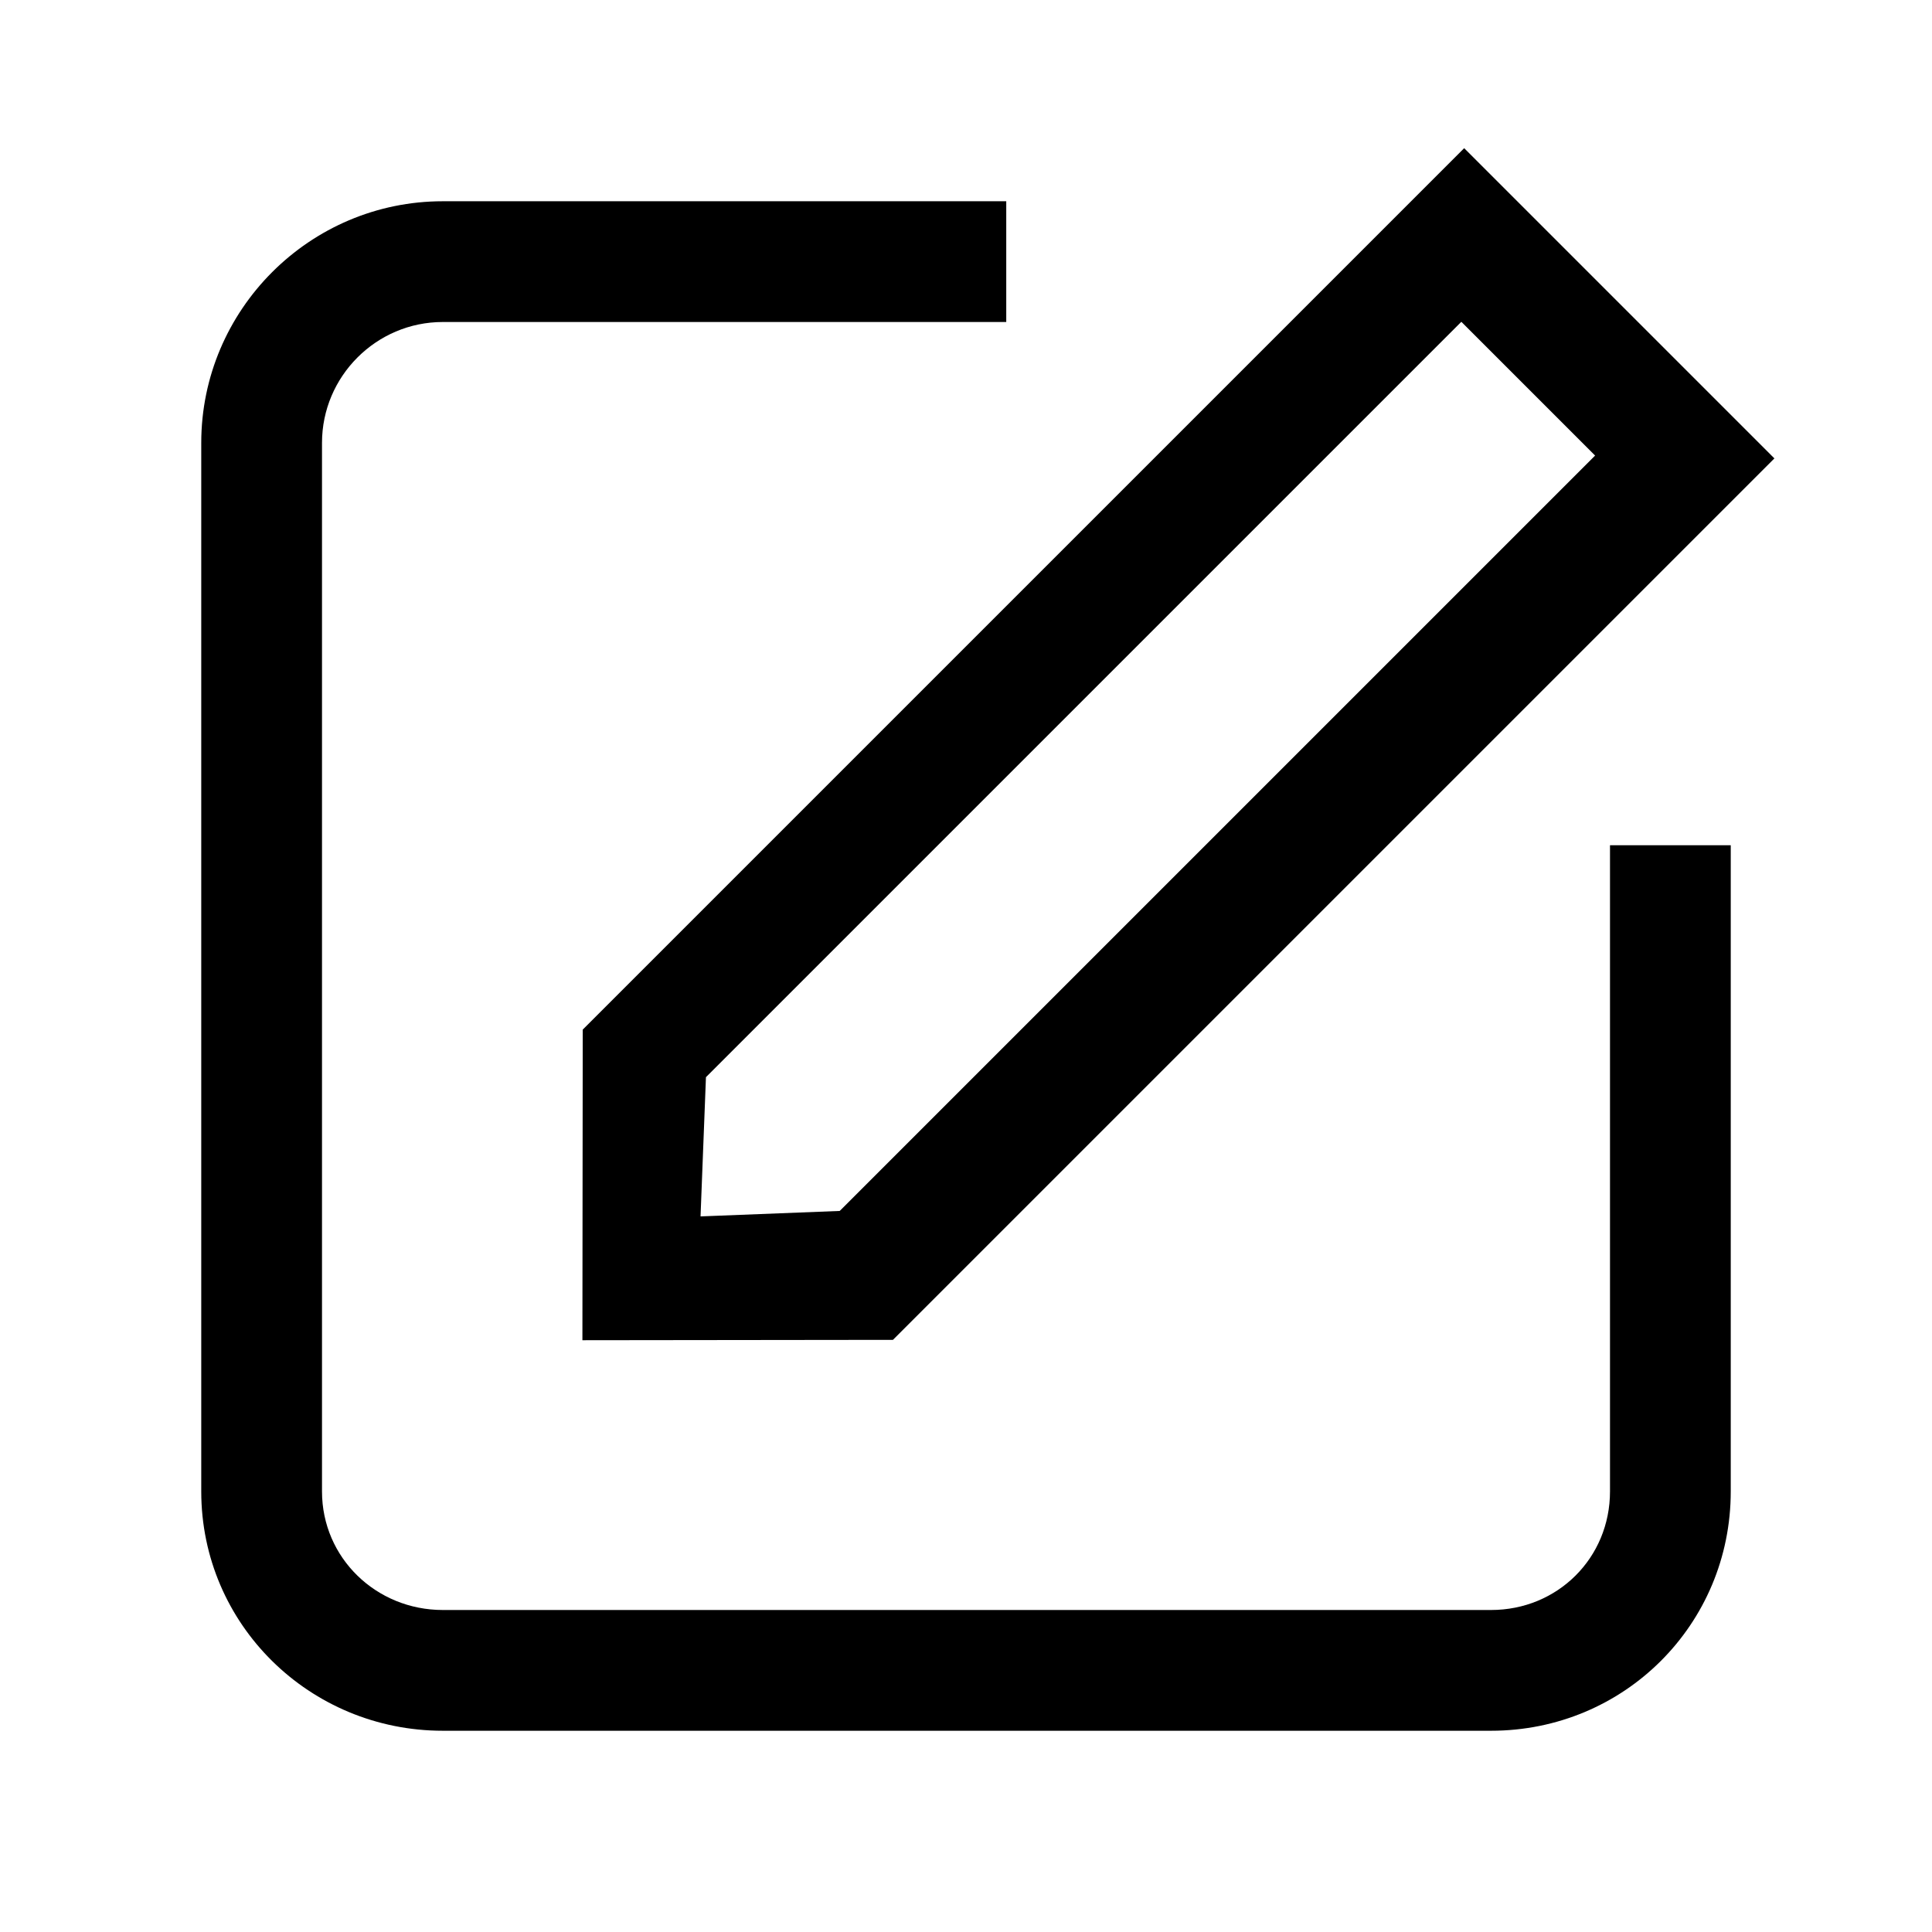<?xml version="1.0" encoding="utf-8"?>
<!-- Generator: Adobe Illustrator 17.0.0, SVG Export Plug-In . SVG Version: 6.00 Build 0)  -->
<!DOCTYPE svg PUBLIC "-//W3C//DTD SVG 1.1 Tiny//EN" "http://www.w3.org/Graphics/SVG/1.1/DTD/svg11-tiny.dtd">
<svg version="1.1" baseProfile="tiny" id="图层_1"
	 xmlns="http://www.w3.org/2000/svg" xmlns:xlink="http://www.w3.org/1999/xlink" x="0px" y="0px" width="480px" height="480px"
	 viewBox="0 0 480 480" xml:space="preserve">
<g>
	<path d="M400,370.539c0,16.53-13.022,29.461-29.552,29.461H110.012C93.483,400,80,387.069,80,370.539V110.033
		C80,93.503,93.483,80,110.012,80H250V50H110.012C76.953,50,50,76.973,50,110.033v260.507C50,403.599,76.953,430,110.012,430
		h260.436C403.508,430,430,403.599,430,370.539V210h-30V370.539z"/>
	<path d="M363.77,36.816L144.778,255.808l-0.08,77.166l77.155-0.091l218.992-218.992L363.77,36.816z M208.625,300.856l-34.578,1.355
		l1.344-34.589L363.063,79.95l33.234,33.234L208.625,300.856z"/>
</g>
</svg>

